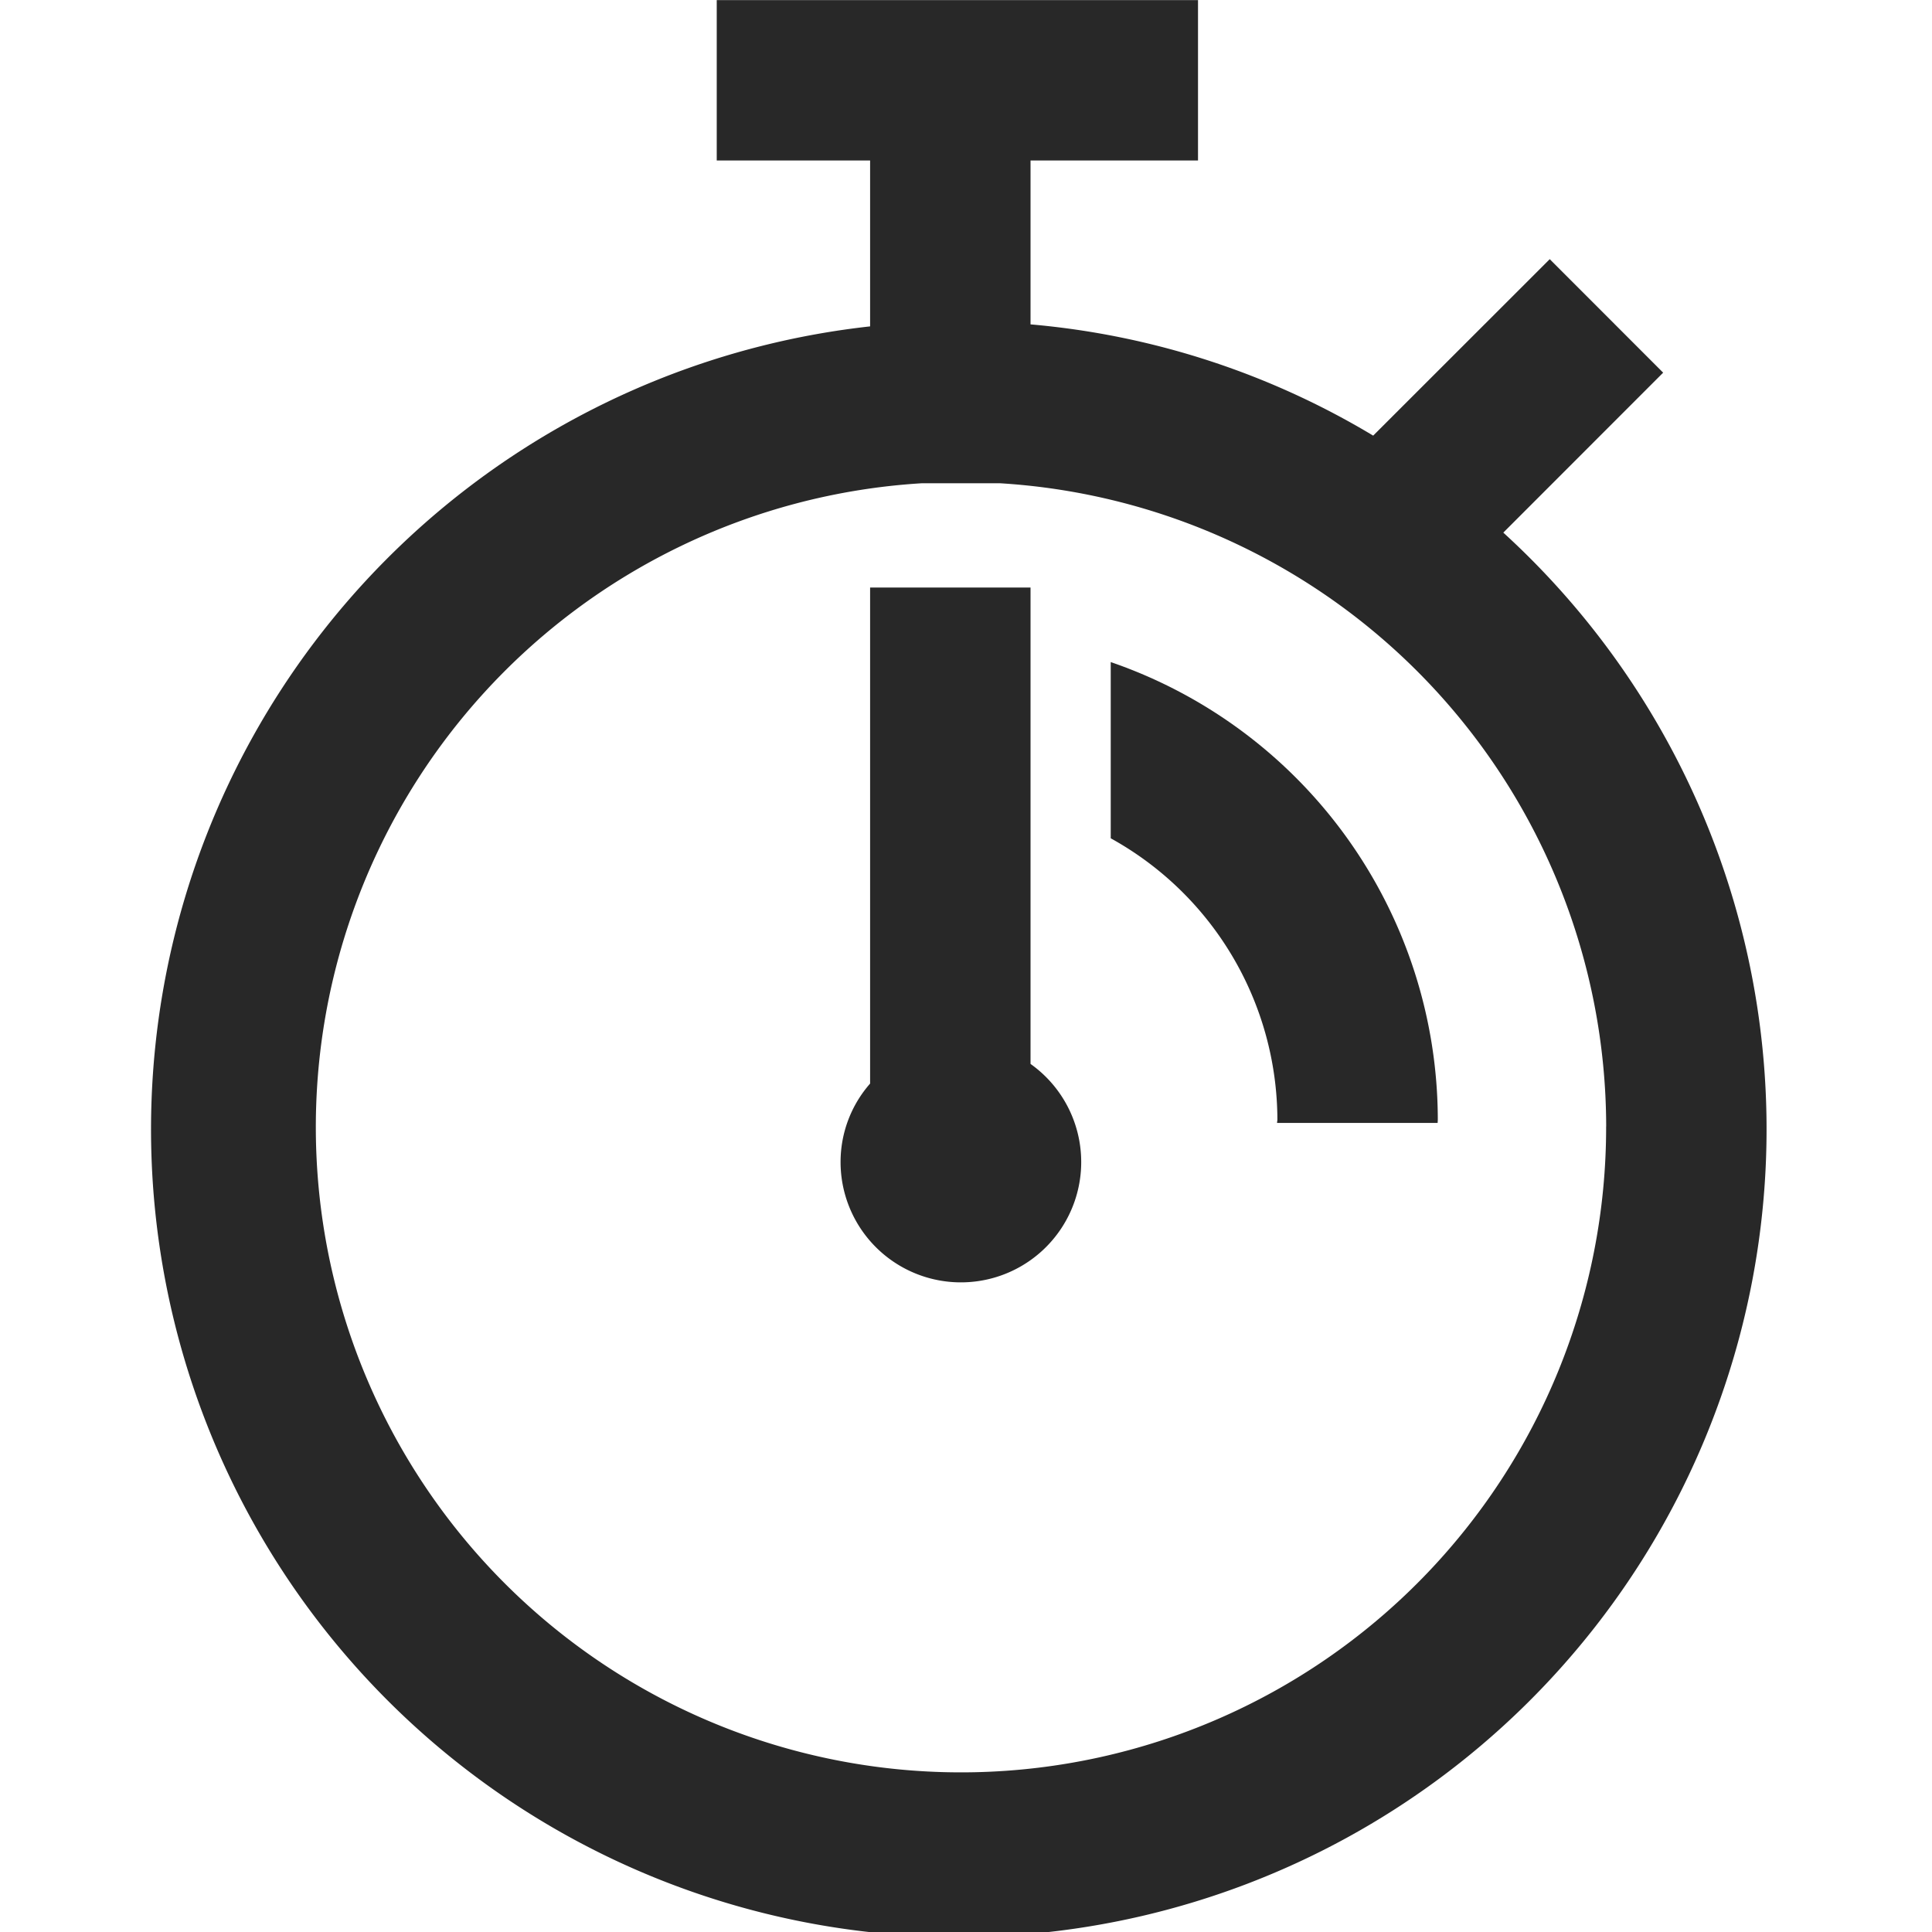 <svg xmlns="http://www.w3.org/2000/svg" xmlns:xlink="http://www.w3.org/1999/xlink" width="112" height="112" viewBox="0 0 112 112">
  <rect x="0" y="0" width="112" height="112" fill="#808080" stroke="none"/>
  <defs>
    <clipPath id="clip-quiz">
      <rect width="112" height="112"/>
    </clipPath>
  </defs>
  <g id="quiz" clip-path="url(#clip-quiz)">
    <rect width="112" height="112" fill="#fff"/>
    <g id="Group_605" data-name="Group 605" transform="translate(-1265.088 -986.02)">
      <path id="Path_255" data-name="Path 255" d="M1293.644,1020.957V993.345h-9.3V1022.1a6.884,6.884,0,0,0-1.712,4.529,6.975,6.975,0,1,0,11.012-5.668Z" transform="translate(31.185 26.736)" fill="#282828"/>
      <path id="Path_256" data-name="Path 256" d="M1354.928,1001.044l-10.235,10.23a46.338,46.338,0,0,0-19.864-6.449v-9.5h9.709v-9.3h-27.9v9.3h8.891v9.616a46.827,46.827,0,1,0,36.707,11.955l9.267-9.272Zm3.269,50.276a37.4,37.4,0,1,1-39.688-37.284h4.567A37.418,37.418,0,0,1,1358.2,1051.32Z" transform="translate(0 0)" fill="#282828"/>
      <path id="Path_257" data-name="Path 257" d="M1286,994.274v10.216a18.69,18.69,0,0,1,9.662,16.3c0,.07-.019.135-.019.2h9.309c0-.066.009-.135.009-.2A28.088,28.088,0,0,0,1286,994.274Z" transform="translate(43.478 30.127)" fill="#282828"/>
    </g>
  </g>
</svg>
